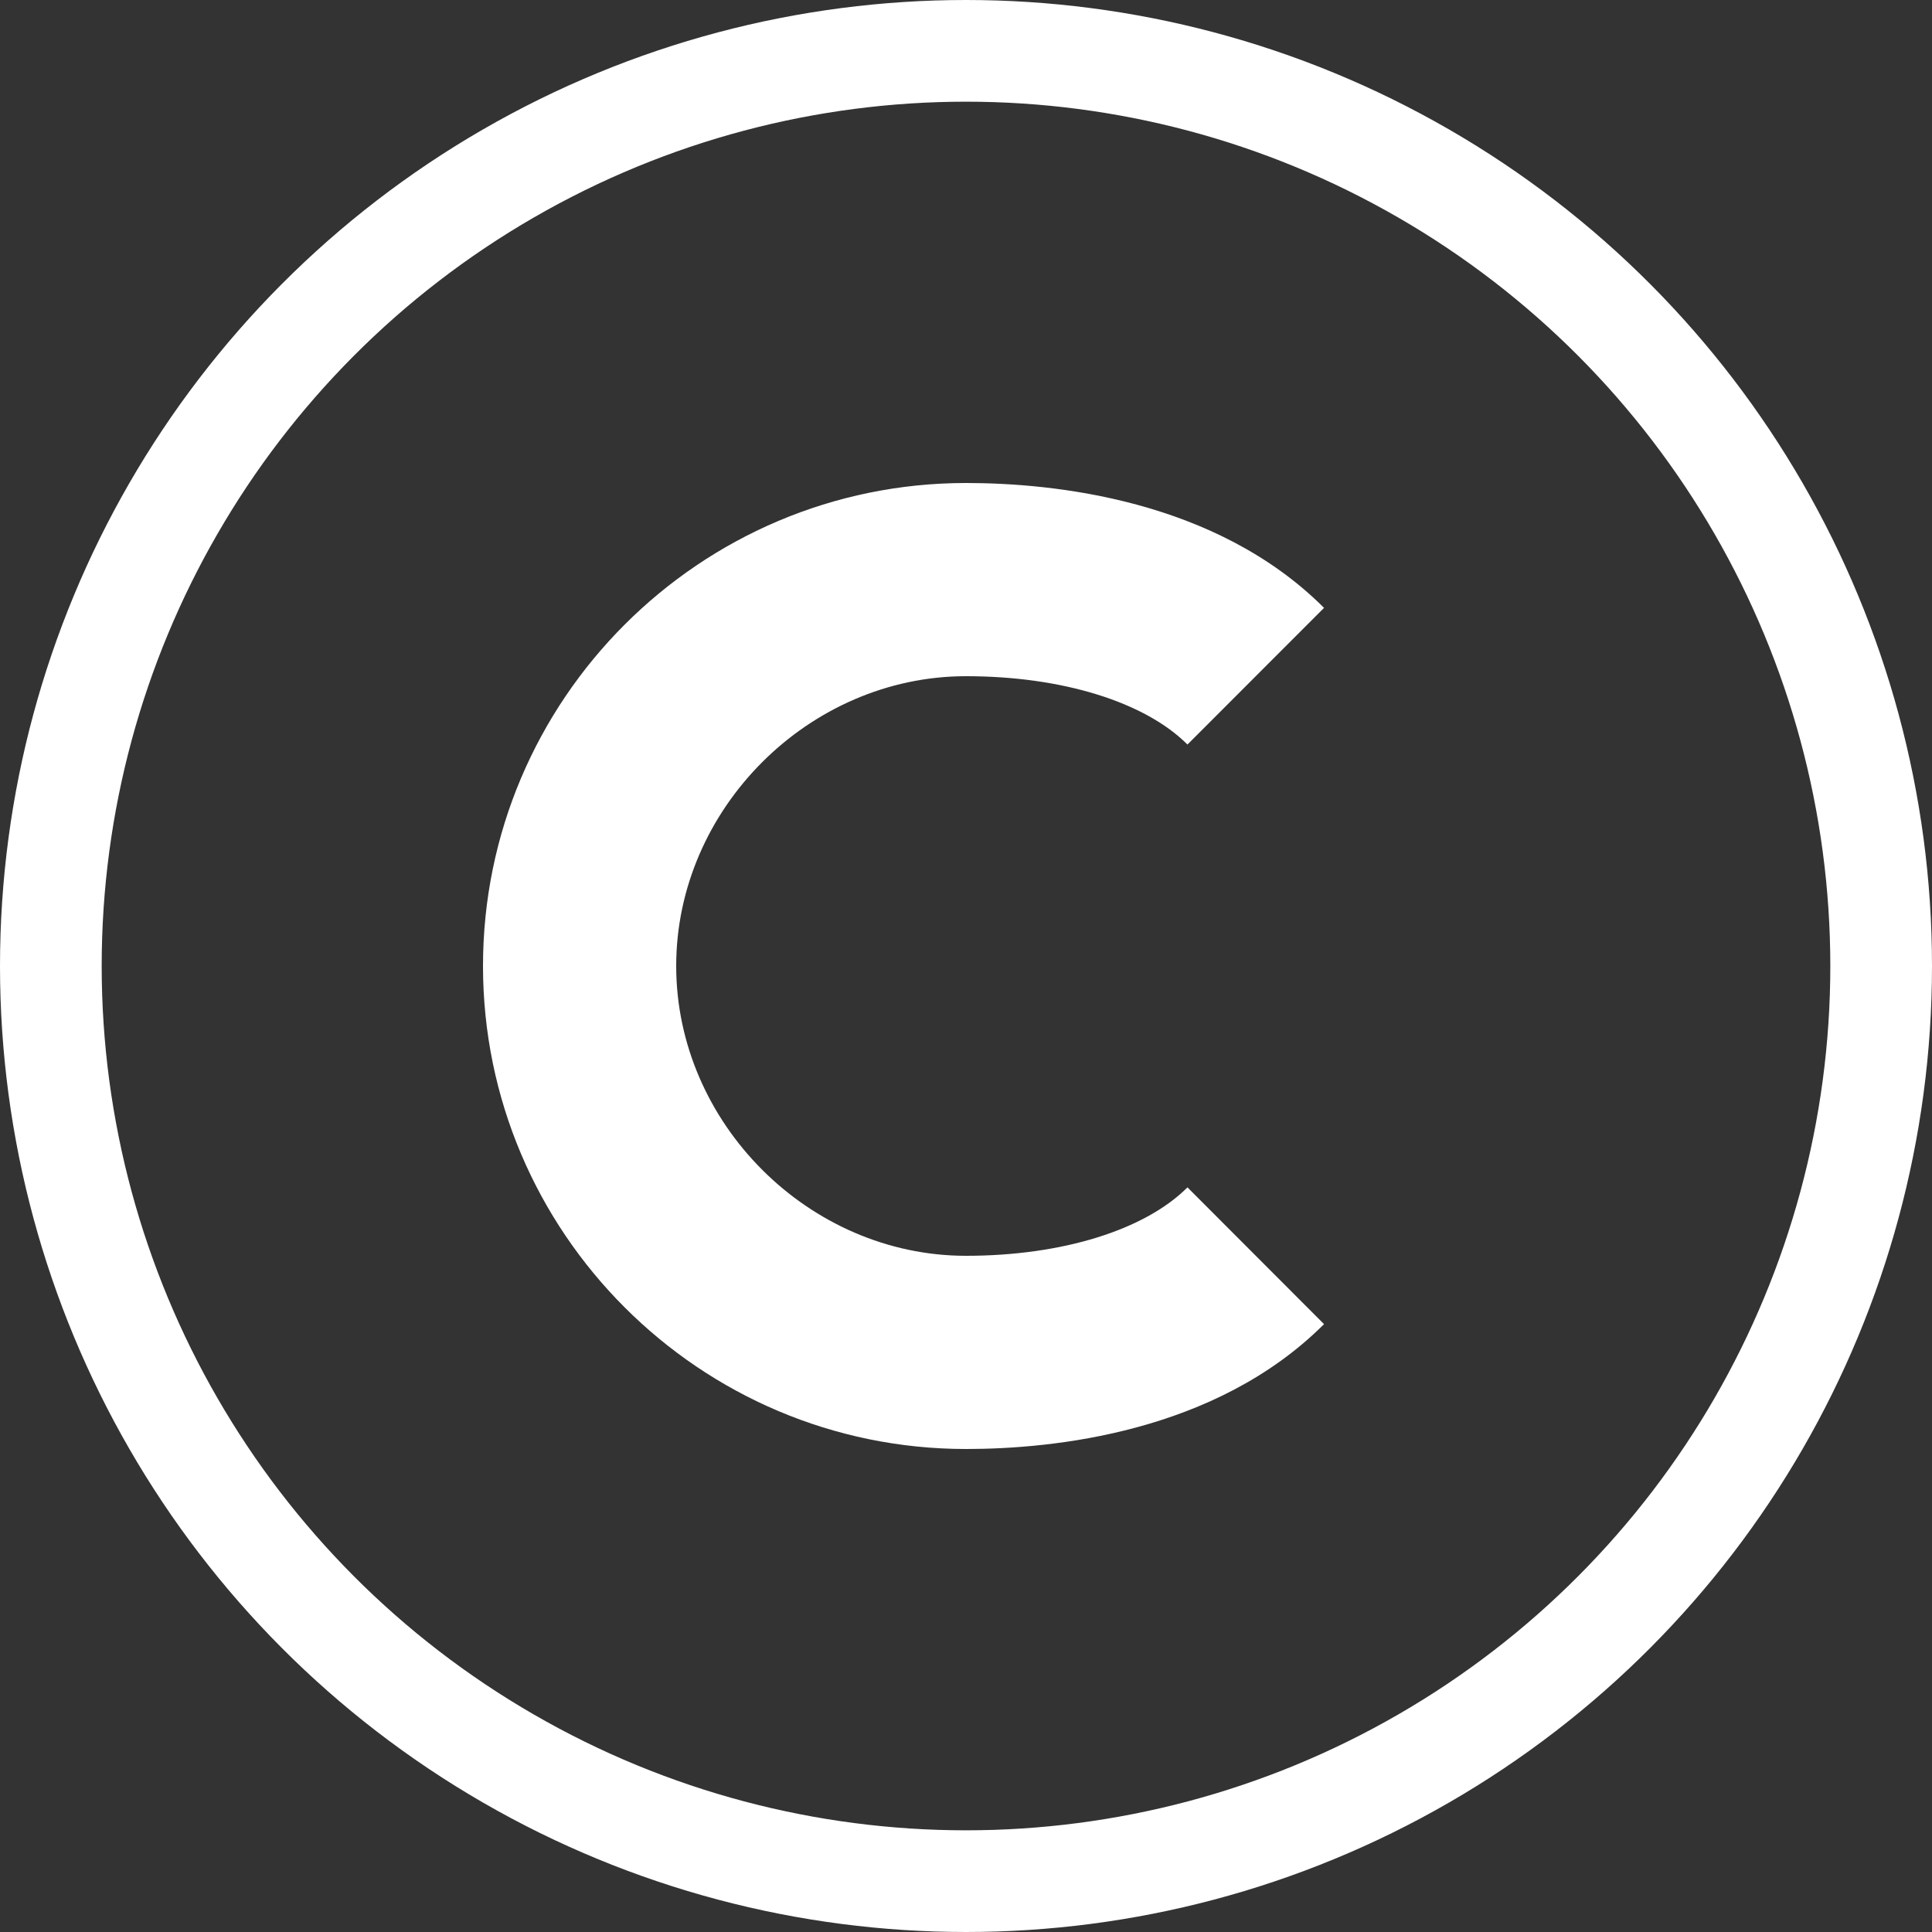 <svg width="19" height="19" viewBox="0 0 19 19" fill="none" xmlns="http://www.w3.org/2000/svg">
<rect x="0" y="0" width="19" height="19" fill="#333333" stroke="none"/>
<circle cx="9.5" cy="9.5" r="9" stroke="white"/>
<path d="M9.5 14.25C10.356 14.25 11.952 14.09 13.021 13.022L11.678 11.677C11.257 12.098 10.442 12.35 9.5 12.35C7.955 12.35 6.65 11.044 6.65 9.5C6.65 7.955 7.955 6.65 9.5 6.65C10.443 6.65 11.258 6.902 11.678 7.322L13.021 5.978C11.953 4.91 10.356 4.75 9.5 4.75C6.881 4.75 4.75 6.881 4.75 9.5C4.75 12.119 6.881 14.25 9.5 14.25Z" fill="white"/>
</svg>
